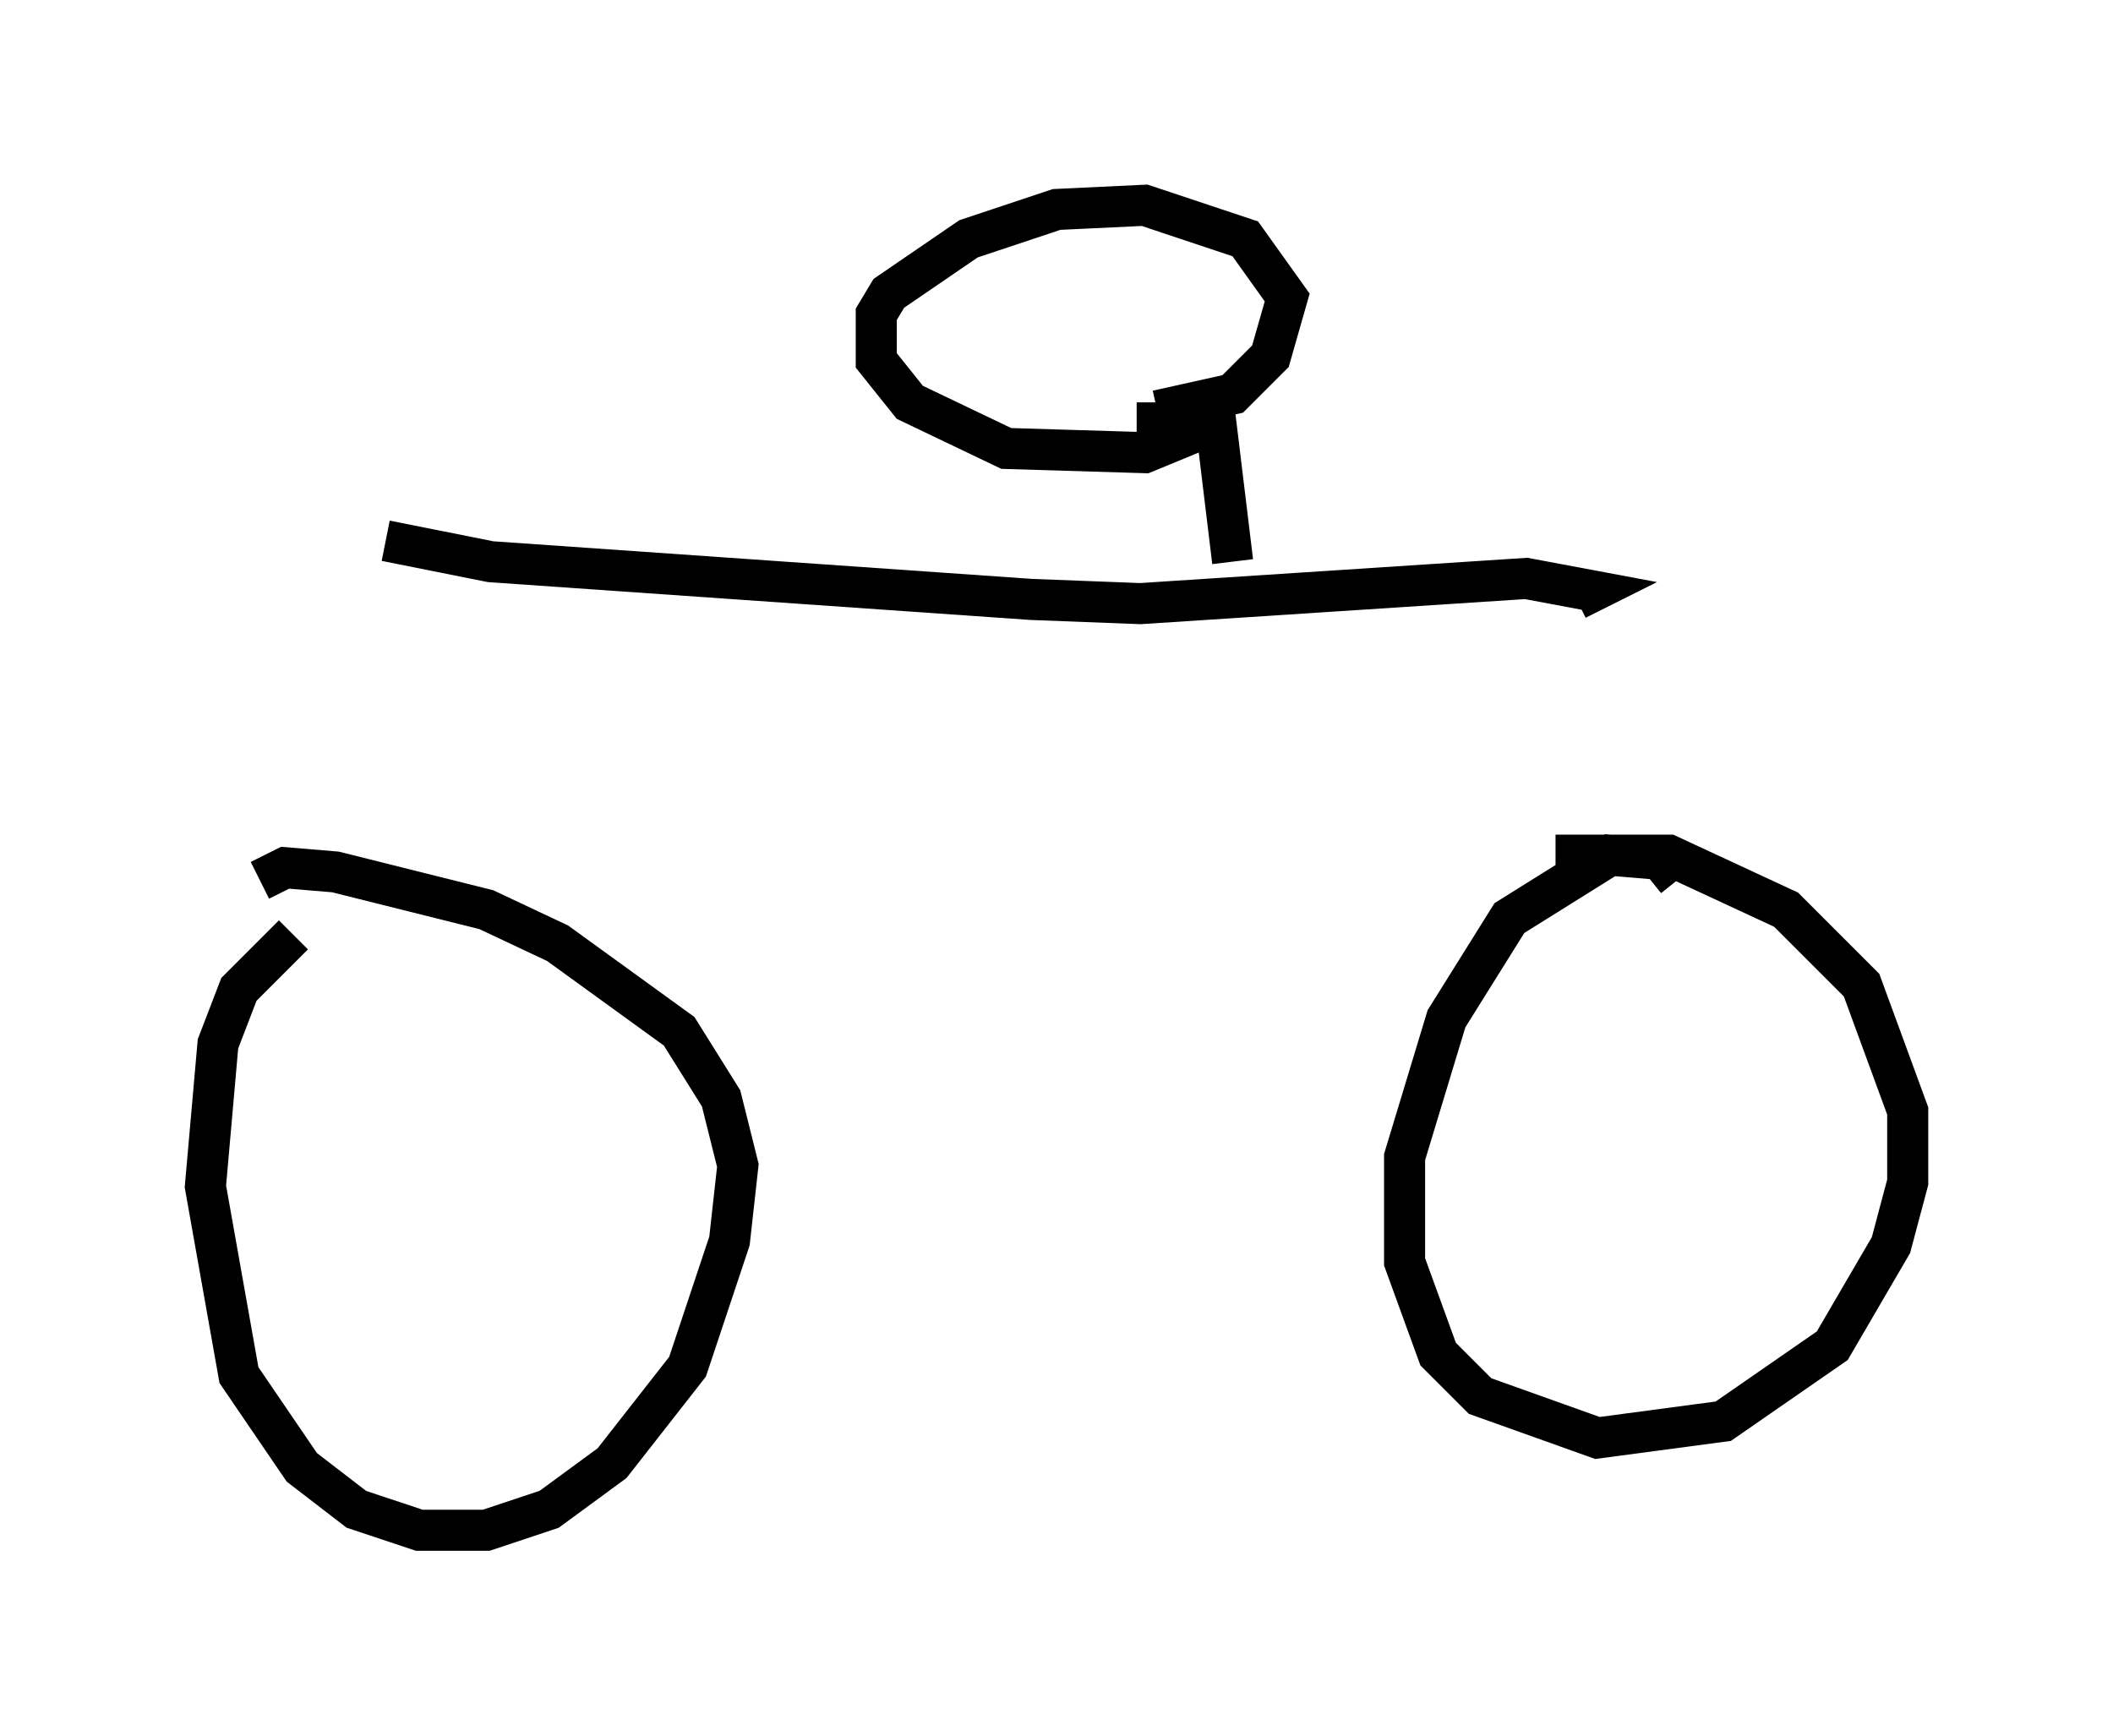 <?xml version="1.0" encoding="utf-8" ?>
<svg baseProfile="full" height="42.259" version="1.1" width="51.446" xmlns="http://www.w3.org/2000/svg" xmlns:ev="http://www.w3.org/2001/xml-events" xmlns:xlink="http://www.w3.org/1999/xlink"><defs /><rect fill="white" height="42.259" width="51.446" x="0" y="0" /><path d="M8.471, 22.456 m-1.327, 0.306 l-1.327, 1.327 -0.51, 1.327 l-0.306, 3.471 0.817, 4.594 l1.531, 2.246 1.327, 1.021 l1.531, 0.51 1.633, 0.0 l1.531, -0.51 1.531, -1.123 l1.838, -2.348 1.021, -3.063 l0.204, -1.838 -0.408, -1.633 l-1.021, -1.633 -2.96, -2.144 l-1.735, -0.817 -3.675, -0.919 l-1.225, -0.102 -0.613, 0.306 m34.505, 0.0 l-0.408, -0.51 -1.225, -0.102 l-2.45, 1.531 -1.531, 2.45 l-1.021, 3.369 0.0, 2.552 l0.817, 2.246 1.021, 1.021 l2.858, 1.021 3.063, -0.408 l2.654, -1.838 1.429, -2.45 l0.408, -1.531 0.0, -1.735 l-1.123, -3.063 -1.838, -1.838 l-2.858, -1.327 -2.756, 0.0 m-28.482, -7.656 l2.552, 0.51 13.169, 0.919 l2.654, 0.102 9.392, -0.613 l1.633, 0.306 -0.408, 0.204 m-8.371, -0.919 l-0.408, -3.369 -1.735, 0.715 l-3.369, -0.102 -2.348, -1.123 l-0.817, -1.021 0.0, -1.123 l0.306, -0.51 1.94, -1.327 l2.144, -0.715 2.144, -0.102 l2.45, 0.817 1.021, 1.429 l-0.408, 1.429 -0.919, 0.919 l-1.838, 0.408 0.0, -0.204 " fill="none" stroke="black" stroke-width="1" /></svg>